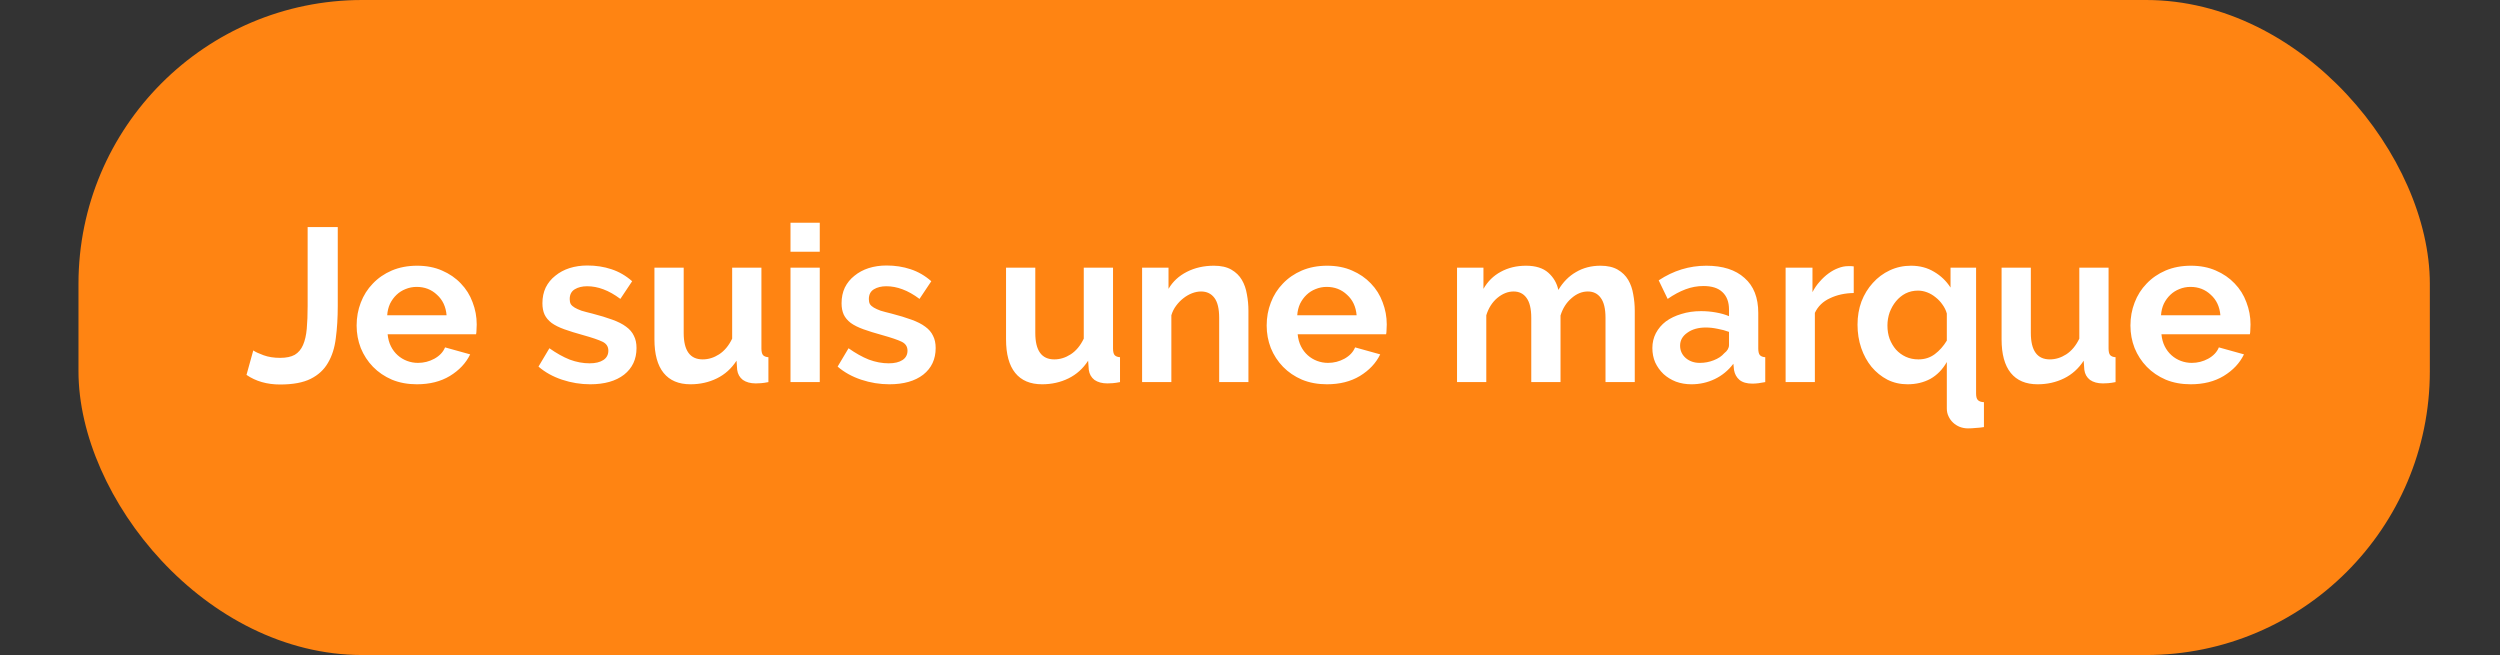 <svg width="229" height="60" viewBox="0 0 229 60" fill="none" xmlns="http://www.w3.org/2000/svg">
<rect x="0" y="0" width="229" height="60" fill="#333333" stroke="none"/>
<rect x="7.189" width="215.384" height="60" rx="26" fill="#FF8412"/>
<path d="M23.2 32.1C23.386 32.233 23.7 32.38 24.14 32.54C24.579 32.7 25.086 32.78 25.66 32.78C26.22 32.78 26.666 32.687 27 32.5C27.333 32.3 27.586 32 27.759 31.6C27.933 31.2 28.046 30.707 28.099 30.12C28.153 29.52 28.18 28.82 28.18 28.02V20.8H30.939V28.02C30.939 29.1 30.88 30.087 30.759 30.98C30.653 31.86 30.413 32.613 30.04 33.24C29.68 33.867 29.153 34.353 28.459 34.7C27.766 35.047 26.833 35.22 25.66 35.22C24.459 35.22 23.433 34.927 22.579 34.34L23.2 32.1ZM38.187 35.2C37.347 35.2 36.587 35.06 35.907 34.78C35.227 34.487 34.647 34.093 34.167 33.6C33.687 33.107 33.314 32.533 33.047 31.88C32.794 31.227 32.667 30.54 32.667 29.82C32.667 29.073 32.794 28.373 33.047 27.72C33.301 27.053 33.667 26.473 34.147 25.98C34.627 25.473 35.207 25.073 35.887 24.78C36.581 24.487 37.354 24.34 38.207 24.34C39.061 24.34 39.821 24.487 40.487 24.78C41.167 25.073 41.741 25.467 42.207 25.96C42.687 26.453 43.047 27.027 43.287 27.68C43.541 28.333 43.667 29.013 43.667 29.72C43.667 29.893 43.661 30.06 43.647 30.22C43.647 30.38 43.634 30.513 43.607 30.62H35.507C35.547 31.033 35.647 31.4 35.807 31.72C35.967 32.04 36.174 32.313 36.427 32.54C36.681 32.767 36.967 32.94 37.287 33.06C37.607 33.18 37.941 33.24 38.287 33.24C38.821 33.24 39.321 33.113 39.787 32.86C40.267 32.593 40.594 32.247 40.767 31.82L43.067 32.46C42.681 33.26 42.061 33.92 41.207 34.44C40.367 34.947 39.361 35.2 38.187 35.2ZM40.907 28.88C40.841 28.093 40.547 27.467 40.027 27C39.521 26.52 38.901 26.28 38.167 26.28C37.807 26.28 37.467 26.347 37.147 26.48C36.841 26.6 36.567 26.773 36.327 27C36.087 27.227 35.887 27.5 35.727 27.82C35.581 28.14 35.494 28.493 35.467 28.88H40.907ZM54.065 35.2C53.185 35.2 52.325 35.06 51.485 34.78C50.645 34.5 49.925 34.1 49.325 33.58L50.325 31.9C50.965 32.353 51.585 32.7 52.185 32.94C52.798 33.167 53.405 33.28 54.005 33.28C54.538 33.28 54.958 33.18 55.265 32.98C55.571 32.78 55.725 32.493 55.725 32.12C55.725 31.747 55.545 31.473 55.185 31.3C54.825 31.127 54.238 30.927 53.425 30.7C52.745 30.513 52.165 30.333 51.685 30.16C51.205 29.987 50.818 29.793 50.525 29.58C50.231 29.353 50.018 29.1 49.885 28.82C49.751 28.527 49.685 28.18 49.685 27.78C49.685 27.247 49.785 26.767 49.985 26.34C50.198 25.913 50.491 25.553 50.865 25.26C51.238 24.953 51.671 24.72 52.165 24.56C52.671 24.4 53.218 24.32 53.805 24.32C54.591 24.32 55.325 24.433 56.005 24.66C56.698 24.887 57.331 25.253 57.905 25.76L56.825 27.38C56.291 26.98 55.771 26.687 55.265 26.5C54.771 26.313 54.278 26.22 53.785 26.22C53.331 26.22 52.951 26.313 52.645 26.5C52.338 26.687 52.185 26.987 52.185 27.4C52.185 27.587 52.218 27.74 52.285 27.86C52.365 27.98 52.485 28.087 52.645 28.18C52.805 28.273 53.011 28.367 53.265 28.46C53.531 28.54 53.858 28.627 54.245 28.72C54.965 28.907 55.578 29.093 56.085 29.28C56.605 29.467 57.025 29.68 57.345 29.92C57.678 30.16 57.918 30.44 58.065 30.76C58.225 31.067 58.305 31.44 58.305 31.88C58.305 32.907 57.925 33.72 57.165 34.32C56.405 34.907 55.371 35.2 54.065 35.2ZM63.246 35.2C62.166 35.2 61.346 34.853 60.786 34.16C60.226 33.467 59.946 32.44 59.946 31.08V24.52H62.626V30.5C62.626 32.113 63.206 32.92 64.366 32.92C64.886 32.92 65.386 32.767 65.866 32.46C66.359 32.14 66.76 31.66 67.066 31.02V24.52H69.746V31.92C69.746 32.2 69.793 32.4 69.886 32.52C69.993 32.64 70.159 32.707 70.386 32.72V35C70.12 35.053 69.893 35.087 69.706 35.1C69.533 35.113 69.373 35.12 69.226 35.12C68.746 35.12 68.353 35.013 68.046 34.8C67.753 34.573 67.579 34.267 67.526 33.88L67.466 33.04C66.999 33.76 66.4 34.3 65.666 34.66C64.933 35.02 64.126 35.2 63.246 35.2ZM72.409 35V24.52H75.09V35H72.409ZM72.409 23.06V20.4H75.09V23.06H72.409ZM81.467 35.2C80.587 35.2 79.727 35.06 78.887 34.78C78.047 34.5 77.327 34.1 76.727 33.58L77.727 31.9C78.367 32.353 78.987 32.7 79.587 32.94C80.2 33.167 80.807 33.28 81.407 33.28C81.94 33.28 82.36 33.18 82.667 32.98C82.974 32.78 83.127 32.493 83.127 32.12C83.127 31.747 82.947 31.473 82.587 31.3C82.227 31.127 81.64 30.927 80.827 30.7C80.147 30.513 79.567 30.333 79.087 30.16C78.607 29.987 78.22 29.793 77.927 29.58C77.634 29.353 77.42 29.1 77.287 28.82C77.154 28.527 77.087 28.18 77.087 27.78C77.087 27.247 77.187 26.767 77.387 26.34C77.6 25.913 77.894 25.553 78.267 25.26C78.64 24.953 79.074 24.72 79.567 24.56C80.074 24.4 80.62 24.32 81.207 24.32C81.994 24.32 82.727 24.433 83.407 24.66C84.1 24.887 84.734 25.253 85.307 25.76L84.227 27.38C83.694 26.98 83.174 26.687 82.667 26.5C82.174 26.313 81.68 26.22 81.187 26.22C80.734 26.22 80.354 26.313 80.047 26.5C79.74 26.687 79.587 26.987 79.587 27.4C79.587 27.587 79.62 27.74 79.687 27.86C79.767 27.98 79.887 28.087 80.047 28.18C80.207 28.273 80.414 28.367 80.667 28.46C80.934 28.54 81.26 28.627 81.647 28.72C82.367 28.907 82.98 29.093 83.487 29.28C84.007 29.467 84.427 29.68 84.747 29.92C85.08 30.16 85.32 30.44 85.467 30.76C85.627 31.067 85.707 31.44 85.707 31.88C85.707 32.907 85.327 33.72 84.567 34.32C83.807 34.907 82.774 35.2 81.467 35.2ZM95.453 35.2C94.373 35.2 93.553 34.853 92.993 34.16C92.433 33.467 92.153 32.44 92.153 31.08V24.52H94.833V30.5C94.833 32.113 95.413 32.92 96.573 32.92C97.093 32.92 97.593 32.767 98.073 32.46C98.567 32.14 98.966 31.66 99.273 31.02V24.52H101.953V31.92C101.953 32.2 102 32.4 102.093 32.52C102.2 32.64 102.367 32.707 102.593 32.72V35C102.327 35.053 102.1 35.087 101.913 35.1C101.74 35.113 101.58 35.12 101.433 35.12C100.953 35.12 100.56 35.013 100.253 34.8C99.96 34.573 99.787 34.267 99.733 33.88L99.673 33.04C99.207 33.76 98.606 34.3 97.873 34.66C97.14 35.02 96.333 35.2 95.453 35.2ZM114.356 35H111.676V29.12C111.676 28.28 111.53 27.667 111.236 27.28C110.943 26.893 110.536 26.7 110.016 26.7C109.75 26.7 109.476 26.753 109.196 26.86C108.916 26.967 108.65 27.12 108.396 27.32C108.156 27.507 107.936 27.733 107.736 28C107.536 28.267 107.39 28.56 107.296 28.88V35H104.616V24.52H107.036V26.46C107.423 25.793 107.983 25.273 108.716 24.9C109.45 24.527 110.276 24.34 111.196 24.34C111.85 24.34 112.383 24.46 112.796 24.7C113.21 24.94 113.53 25.253 113.756 25.64C113.983 26.027 114.136 26.467 114.216 26.96C114.31 27.453 114.356 27.953 114.356 28.46V35ZM121.547 35.2C120.707 35.2 119.947 35.06 119.267 34.78C118.587 34.487 118.007 34.093 117.527 33.6C117.047 33.107 116.673 32.533 116.407 31.88C116.153 31.227 116.027 30.54 116.027 29.82C116.027 29.073 116.153 28.373 116.407 27.72C116.66 27.053 117.027 26.473 117.507 25.98C117.987 25.473 118.567 25.073 119.247 24.78C119.94 24.487 120.713 24.34 121.567 24.34C122.42 24.34 123.18 24.487 123.847 24.78C124.527 25.073 125.1 25.467 125.567 25.96C126.047 26.453 126.407 27.027 126.647 27.68C126.9 28.333 127.027 29.013 127.027 29.72C127.027 29.893 127.02 30.06 127.007 30.22C127.007 30.38 126.993 30.513 126.967 30.62H118.867C118.907 31.033 119.007 31.4 119.167 31.72C119.327 32.04 119.533 32.313 119.787 32.54C120.04 32.767 120.327 32.94 120.647 33.06C120.967 33.18 121.3 33.24 121.647 33.24C122.18 33.24 122.68 33.113 123.147 32.86C123.627 32.593 123.953 32.247 124.127 31.82L126.427 32.46C126.04 33.26 125.42 33.92 124.567 34.44C123.727 34.947 122.72 35.2 121.547 35.2ZM124.267 28.88C124.2 28.093 123.907 27.467 123.387 27C122.88 26.52 122.26 26.28 121.527 26.28C121.167 26.28 120.827 26.347 120.507 26.48C120.2 26.6 119.927 26.773 119.687 27C119.447 27.227 119.247 27.5 119.087 27.82C118.94 28.14 118.853 28.493 118.827 28.88H124.267ZM149.744 35H147.064V29.12C147.064 28.28 146.917 27.667 146.624 27.28C146.344 26.893 145.951 26.7 145.444 26.7C144.911 26.7 144.411 26.907 143.944 27.32C143.477 27.72 143.144 28.247 142.944 28.9V35H140.264V29.12C140.264 28.28 140.117 27.667 139.824 27.28C139.544 26.893 139.151 26.7 138.644 26.7C138.124 26.7 137.624 26.9 137.144 27.3C136.677 27.7 136.344 28.227 136.144 28.88V35H133.464V24.52H135.884V26.46C136.271 25.78 136.797 25.26 137.464 24.9C138.144 24.527 138.917 24.34 139.784 24.34C140.664 24.34 141.344 24.553 141.824 24.98C142.304 25.407 142.611 25.933 142.744 26.56C143.171 25.84 143.711 25.293 144.364 24.92C145.017 24.533 145.764 24.34 146.604 24.34C147.244 24.34 147.771 24.46 148.184 24.7C148.597 24.94 148.917 25.253 149.144 25.64C149.371 26.027 149.524 26.467 149.604 26.96C149.697 27.453 149.744 27.953 149.744 28.46V35ZM154.937 35.2C154.431 35.2 153.957 35.12 153.517 34.96C153.077 34.787 152.697 34.553 152.377 34.26C152.057 33.953 151.804 33.6 151.617 33.2C151.444 32.8 151.357 32.36 151.357 31.88C151.357 31.387 151.464 30.933 151.677 30.52C151.904 30.093 152.211 29.733 152.597 29.44C152.997 29.147 153.471 28.92 154.017 28.76C154.564 28.587 155.164 28.5 155.817 28.5C156.284 28.5 156.737 28.54 157.177 28.62C157.631 28.7 158.031 28.813 158.377 28.96V28.36C158.377 27.667 158.177 27.133 157.777 26.76C157.391 26.387 156.811 26.2 156.037 26.2C155.477 26.2 154.931 26.3 154.397 26.5C153.864 26.7 153.317 26.993 152.757 27.38L151.937 25.68C153.284 24.787 154.737 24.34 156.297 24.34C157.804 24.34 158.971 24.713 159.797 25.46C160.637 26.193 161.057 27.26 161.057 28.66V31.92C161.057 32.2 161.104 32.4 161.197 32.52C161.304 32.64 161.471 32.707 161.697 32.72V35C161.244 35.093 160.851 35.14 160.517 35.14C160.011 35.14 159.617 35.027 159.337 34.8C159.071 34.573 158.904 34.273 158.837 33.9L158.777 33.32C158.311 33.933 157.744 34.4 157.077 34.72C156.411 35.04 155.697 35.2 154.937 35.2ZM155.697 33.24C156.151 33.24 156.577 33.16 156.977 33C157.391 32.84 157.711 32.627 157.937 32.36C158.231 32.133 158.377 31.88 158.377 31.6V30.4C158.057 30.28 157.711 30.187 157.337 30.12C156.964 30.04 156.604 30 156.257 30C155.564 30 154.997 30.16 154.557 30.48C154.117 30.787 153.897 31.18 153.897 31.66C153.897 32.113 154.071 32.493 154.417 32.8C154.764 33.093 155.191 33.24 155.697 33.24ZM169.802 26.84C168.988 26.853 168.262 27.013 167.622 27.32C166.982 27.613 166.522 28.06 166.242 28.66V35H163.562V24.52H166.022V26.76C166.208 26.4 166.428 26.08 166.682 25.8C166.935 25.507 167.208 25.253 167.502 25.04C167.795 24.827 168.088 24.667 168.382 24.56C168.688 24.44 168.982 24.38 169.262 24.38C169.408 24.38 169.515 24.38 169.582 24.38C169.662 24.38 169.735 24.387 169.802 24.4V26.84ZM174.729 35.2C174.062 35.2 173.449 35.06 172.889 34.78C172.329 34.487 171.842 34.093 171.429 33.6C171.029 33.107 170.715 32.533 170.489 31.88C170.262 31.213 170.149 30.5 170.149 29.74C170.149 28.98 170.269 28.273 170.509 27.62C170.762 26.967 171.109 26.4 171.549 25.92C171.989 25.427 172.509 25.04 173.109 24.76C173.709 24.48 174.355 24.34 175.049 24.34C175.849 24.34 176.555 24.527 177.169 24.9C177.782 25.26 178.282 25.74 178.669 26.34V24.52H181.009V36.04C181.009 36.333 181.062 36.533 181.169 36.64C181.275 36.76 181.462 36.827 181.729 36.84V39.12C181.502 39.16 181.255 39.187 180.989 39.2C180.722 39.227 180.482 39.24 180.269 39.24C180.002 39.24 179.749 39.193 179.509 39.1C179.282 39.007 179.082 38.88 178.909 38.72C178.735 38.56 178.595 38.367 178.489 38.14C178.382 37.927 178.329 37.687 178.329 37.42V33.16C177.942 33.84 177.442 34.353 176.829 34.7C176.215 35.033 175.515 35.2 174.729 35.2ZM175.729 32.92C176.302 32.92 176.802 32.76 177.229 32.44C177.655 32.12 178.022 31.707 178.329 31.2V28.72C178.249 28.427 178.115 28.153 177.929 27.9C177.755 27.647 177.549 27.427 177.309 27.24C177.069 27.04 176.809 26.887 176.529 26.78C176.249 26.673 175.969 26.62 175.689 26.62C175.275 26.62 174.895 26.707 174.549 26.88C174.215 27.053 173.922 27.293 173.669 27.6C173.429 27.893 173.235 28.233 173.089 28.62C172.955 29.007 172.889 29.407 172.889 29.82C172.889 30.26 172.955 30.667 173.089 31.04C173.235 31.413 173.429 31.74 173.669 32.02C173.922 32.3 174.222 32.52 174.569 32.68C174.915 32.84 175.302 32.92 175.729 32.92ZM186.645 35.2C185.565 35.2 184.745 34.853 184.185 34.16C183.625 33.467 183.345 32.44 183.345 31.08V24.52H186.025V30.5C186.025 32.113 186.605 32.92 187.765 32.92C188.285 32.92 188.785 32.767 189.265 32.46C189.758 32.14 190.158 31.66 190.465 31.02V24.52H193.145V31.92C193.145 32.2 193.191 32.4 193.285 32.52C193.391 32.64 193.558 32.707 193.785 32.72V35C193.518 35.053 193.291 35.087 193.105 35.1C192.931 35.113 192.771 35.12 192.625 35.12C192.145 35.12 191.751 35.013 191.445 34.8C191.151 34.573 190.978 34.267 190.925 33.88L190.865 33.04C190.398 33.76 189.798 34.3 189.065 34.66C188.331 35.02 187.525 35.2 186.645 35.2ZM200.668 35.2C199.828 35.2 199.068 35.06 198.388 34.78C197.708 34.487 197.128 34.093 196.648 33.6C196.168 33.107 195.795 32.533 195.528 31.88C195.275 31.227 195.148 30.54 195.148 29.82C195.148 29.073 195.275 28.373 195.528 27.72C195.781 27.053 196.148 26.473 196.628 25.98C197.108 25.473 197.688 25.073 198.368 24.78C199.061 24.487 199.835 24.34 200.688 24.34C201.541 24.34 202.301 24.487 202.968 24.78C203.648 25.073 204.221 25.467 204.688 25.96C205.168 26.453 205.528 27.027 205.768 27.68C206.021 28.333 206.148 29.013 206.148 29.72C206.148 29.893 206.141 30.06 206.128 30.22C206.128 30.38 206.115 30.513 206.088 30.62H197.988C198.028 31.033 198.128 31.4 198.288 31.72C198.448 32.04 198.655 32.313 198.908 32.54C199.161 32.767 199.448 32.94 199.768 33.06C200.088 33.18 200.421 33.24 200.768 33.24C201.301 33.24 201.801 33.113 202.268 32.86C202.748 32.593 203.075 32.247 203.248 31.82L205.548 32.46C205.161 33.26 204.541 33.92 203.688 34.44C202.848 34.947 201.841 35.2 200.668 35.2ZM203.388 28.88C203.321 28.093 203.028 27.467 202.508 27C202.001 26.52 201.381 26.28 200.648 26.28C200.288 26.28 199.948 26.347 199.628 26.48C199.321 26.6 199.048 26.773 198.808 27C198.568 27.227 198.368 27.5 198.208 27.82C198.061 28.14 197.975 28.493 197.948 28.88H203.388Z" fill="white"/>
</svg>
